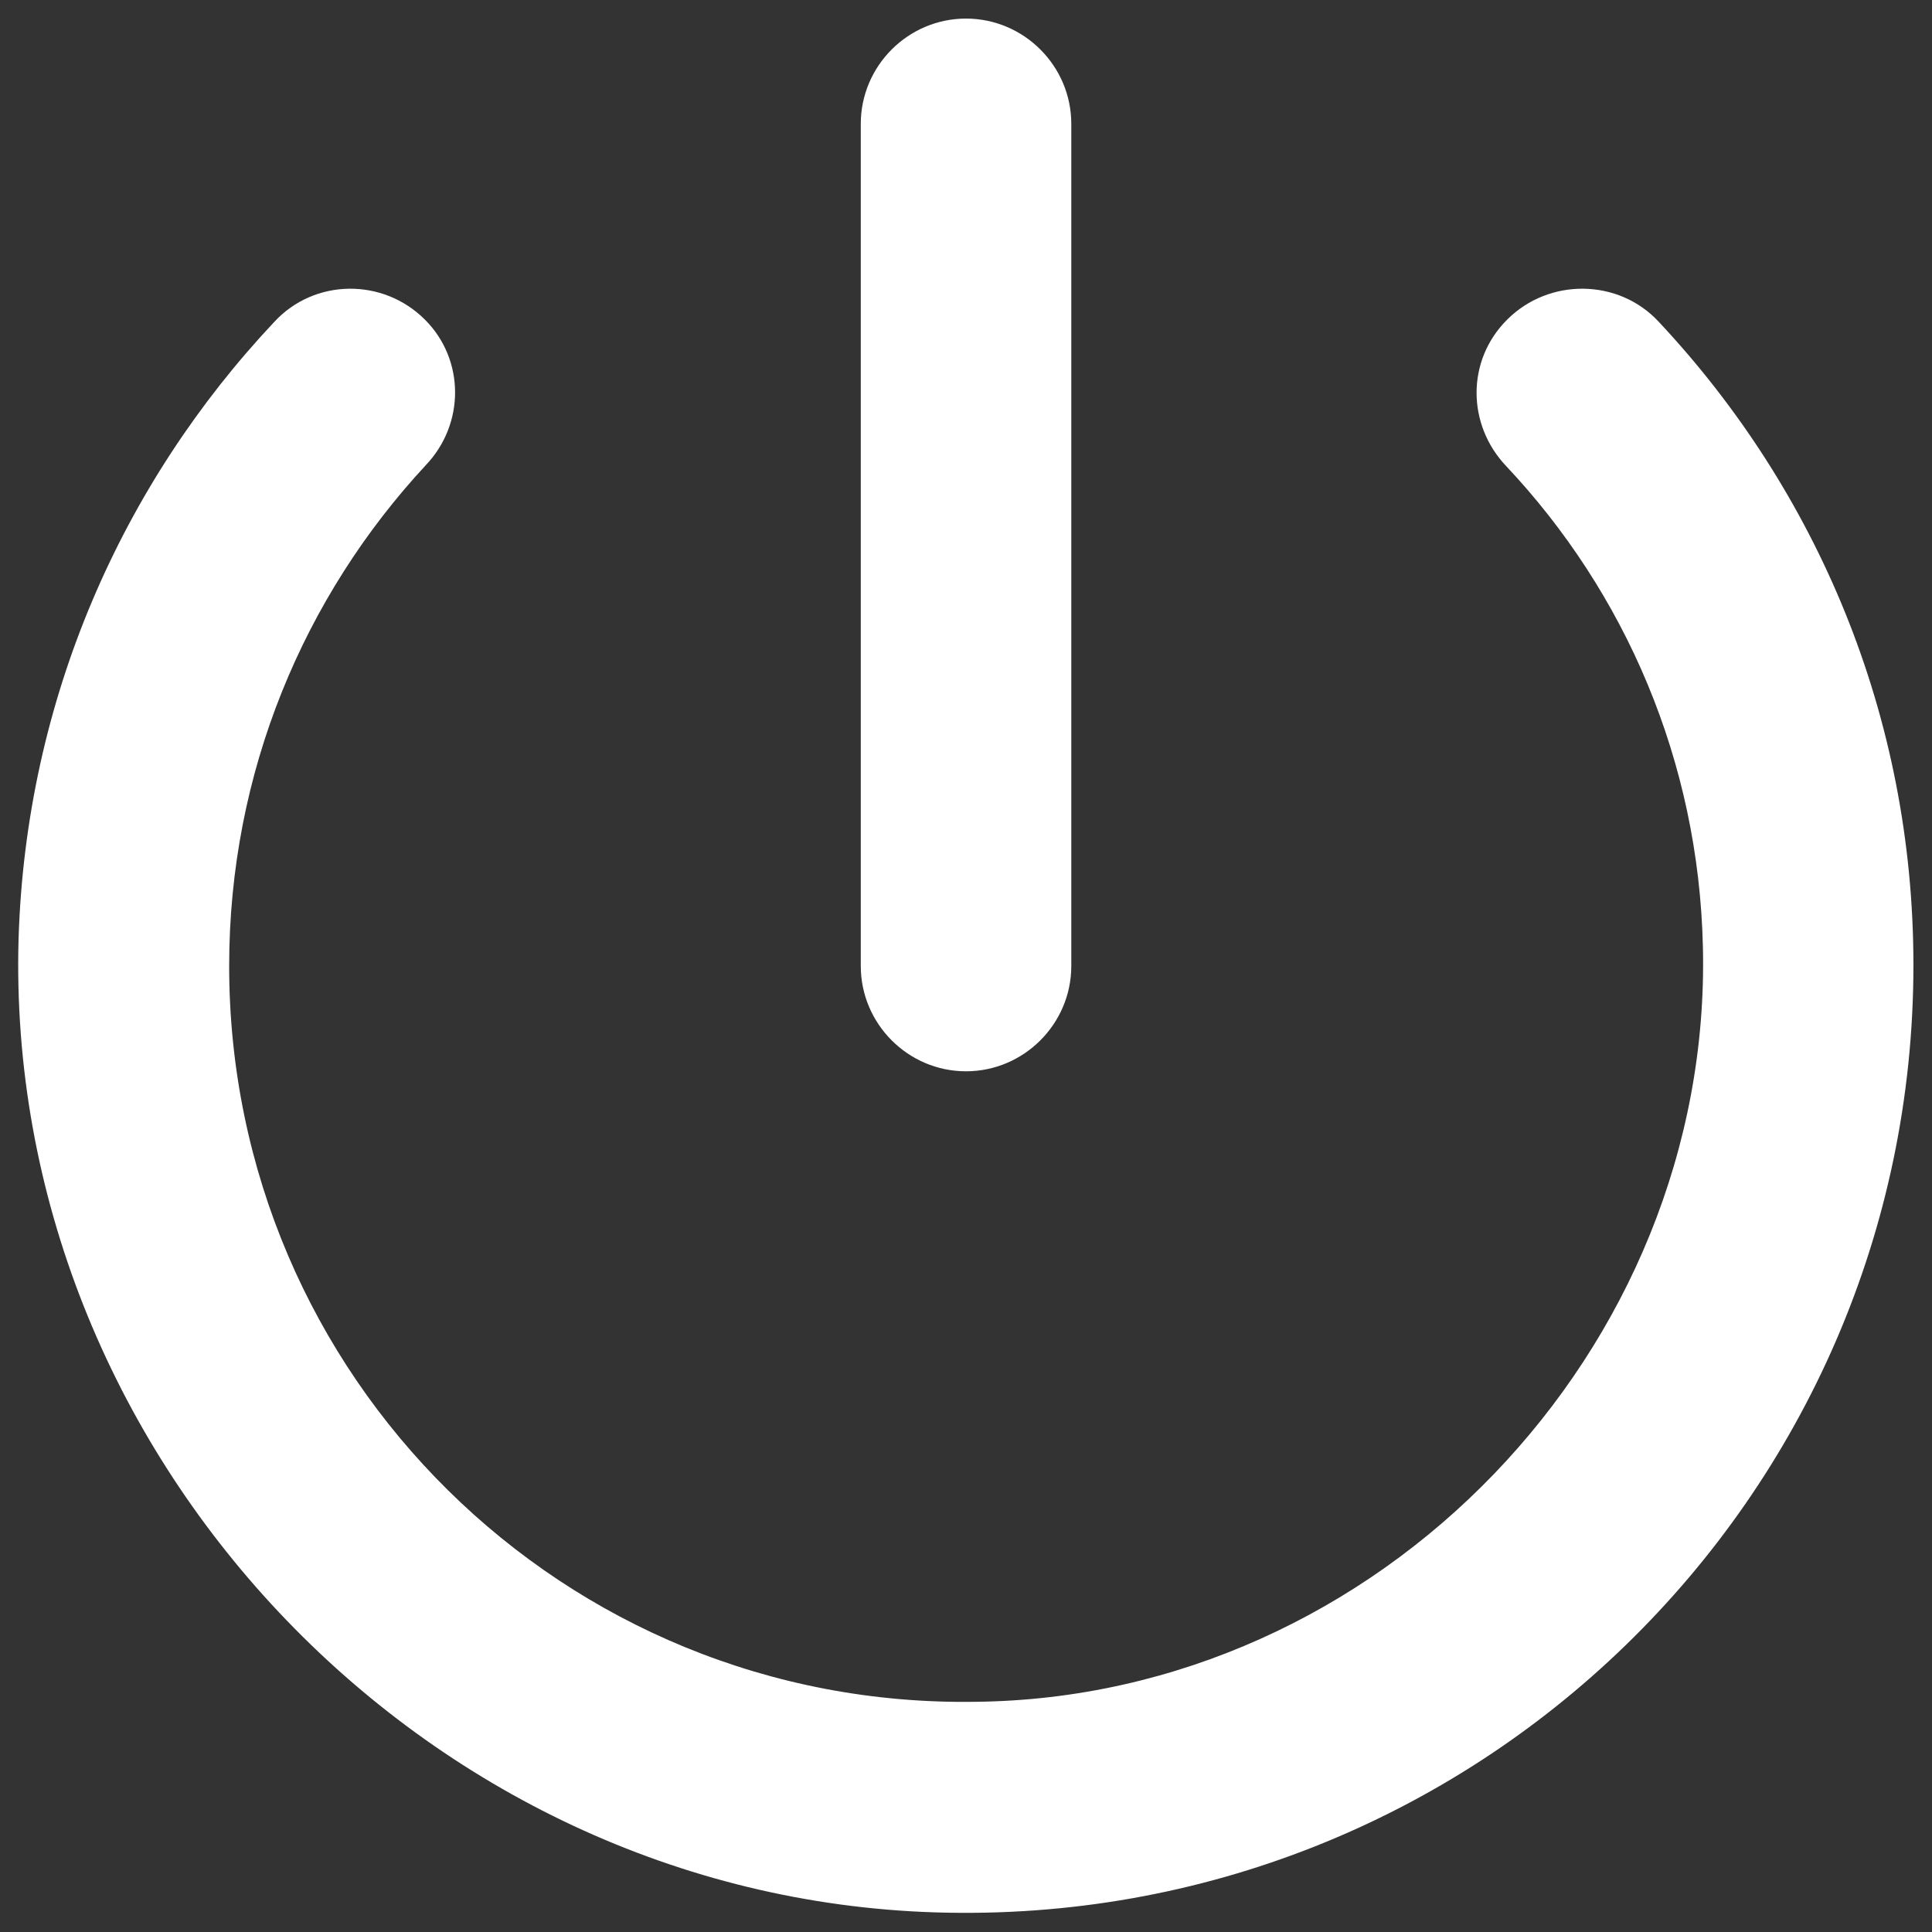 <svg width="26" height="26" viewBox="0 0 26 26" fill="none" xmlns="http://www.w3.org/2000/svg">
<rect x="0" y="0" width="26" height="26" fill="#333333" stroke="none"/>
<path d="M13 0.25C12.221 0.25 11.584 0.887 11.584 1.667V13C11.584 13.779 12.221 14.417 13 14.417C13.779 14.417 14.417 13.779 14.417 13V1.667C14.417 0.887 13.779 0.25 13 0.25ZM20.282 4.302C19.729 4.854 19.744 5.718 20.268 6.271C21.869 7.971 22.86 10.238 22.917 12.745C23.044 18.171 18.553 22.846 13.128 22.902C7.589 22.988 3.084 18.525 3.084 13C3.084 10.393 4.089 8.027 5.733 6.257C6.257 5.704 6.257 4.84 5.719 4.302C5.152 3.735 4.231 3.749 3.693 4.33C1.639 6.512 0.349 9.416 0.25 12.632C0.052 19.545 5.676 25.523 12.589 25.736C19.814 25.962 25.75 20.168 25.75 12.986C25.75 9.628 24.447 6.597 22.322 4.33C21.784 3.749 20.849 3.735 20.282 4.302Z" fill="white"/>
</svg>
